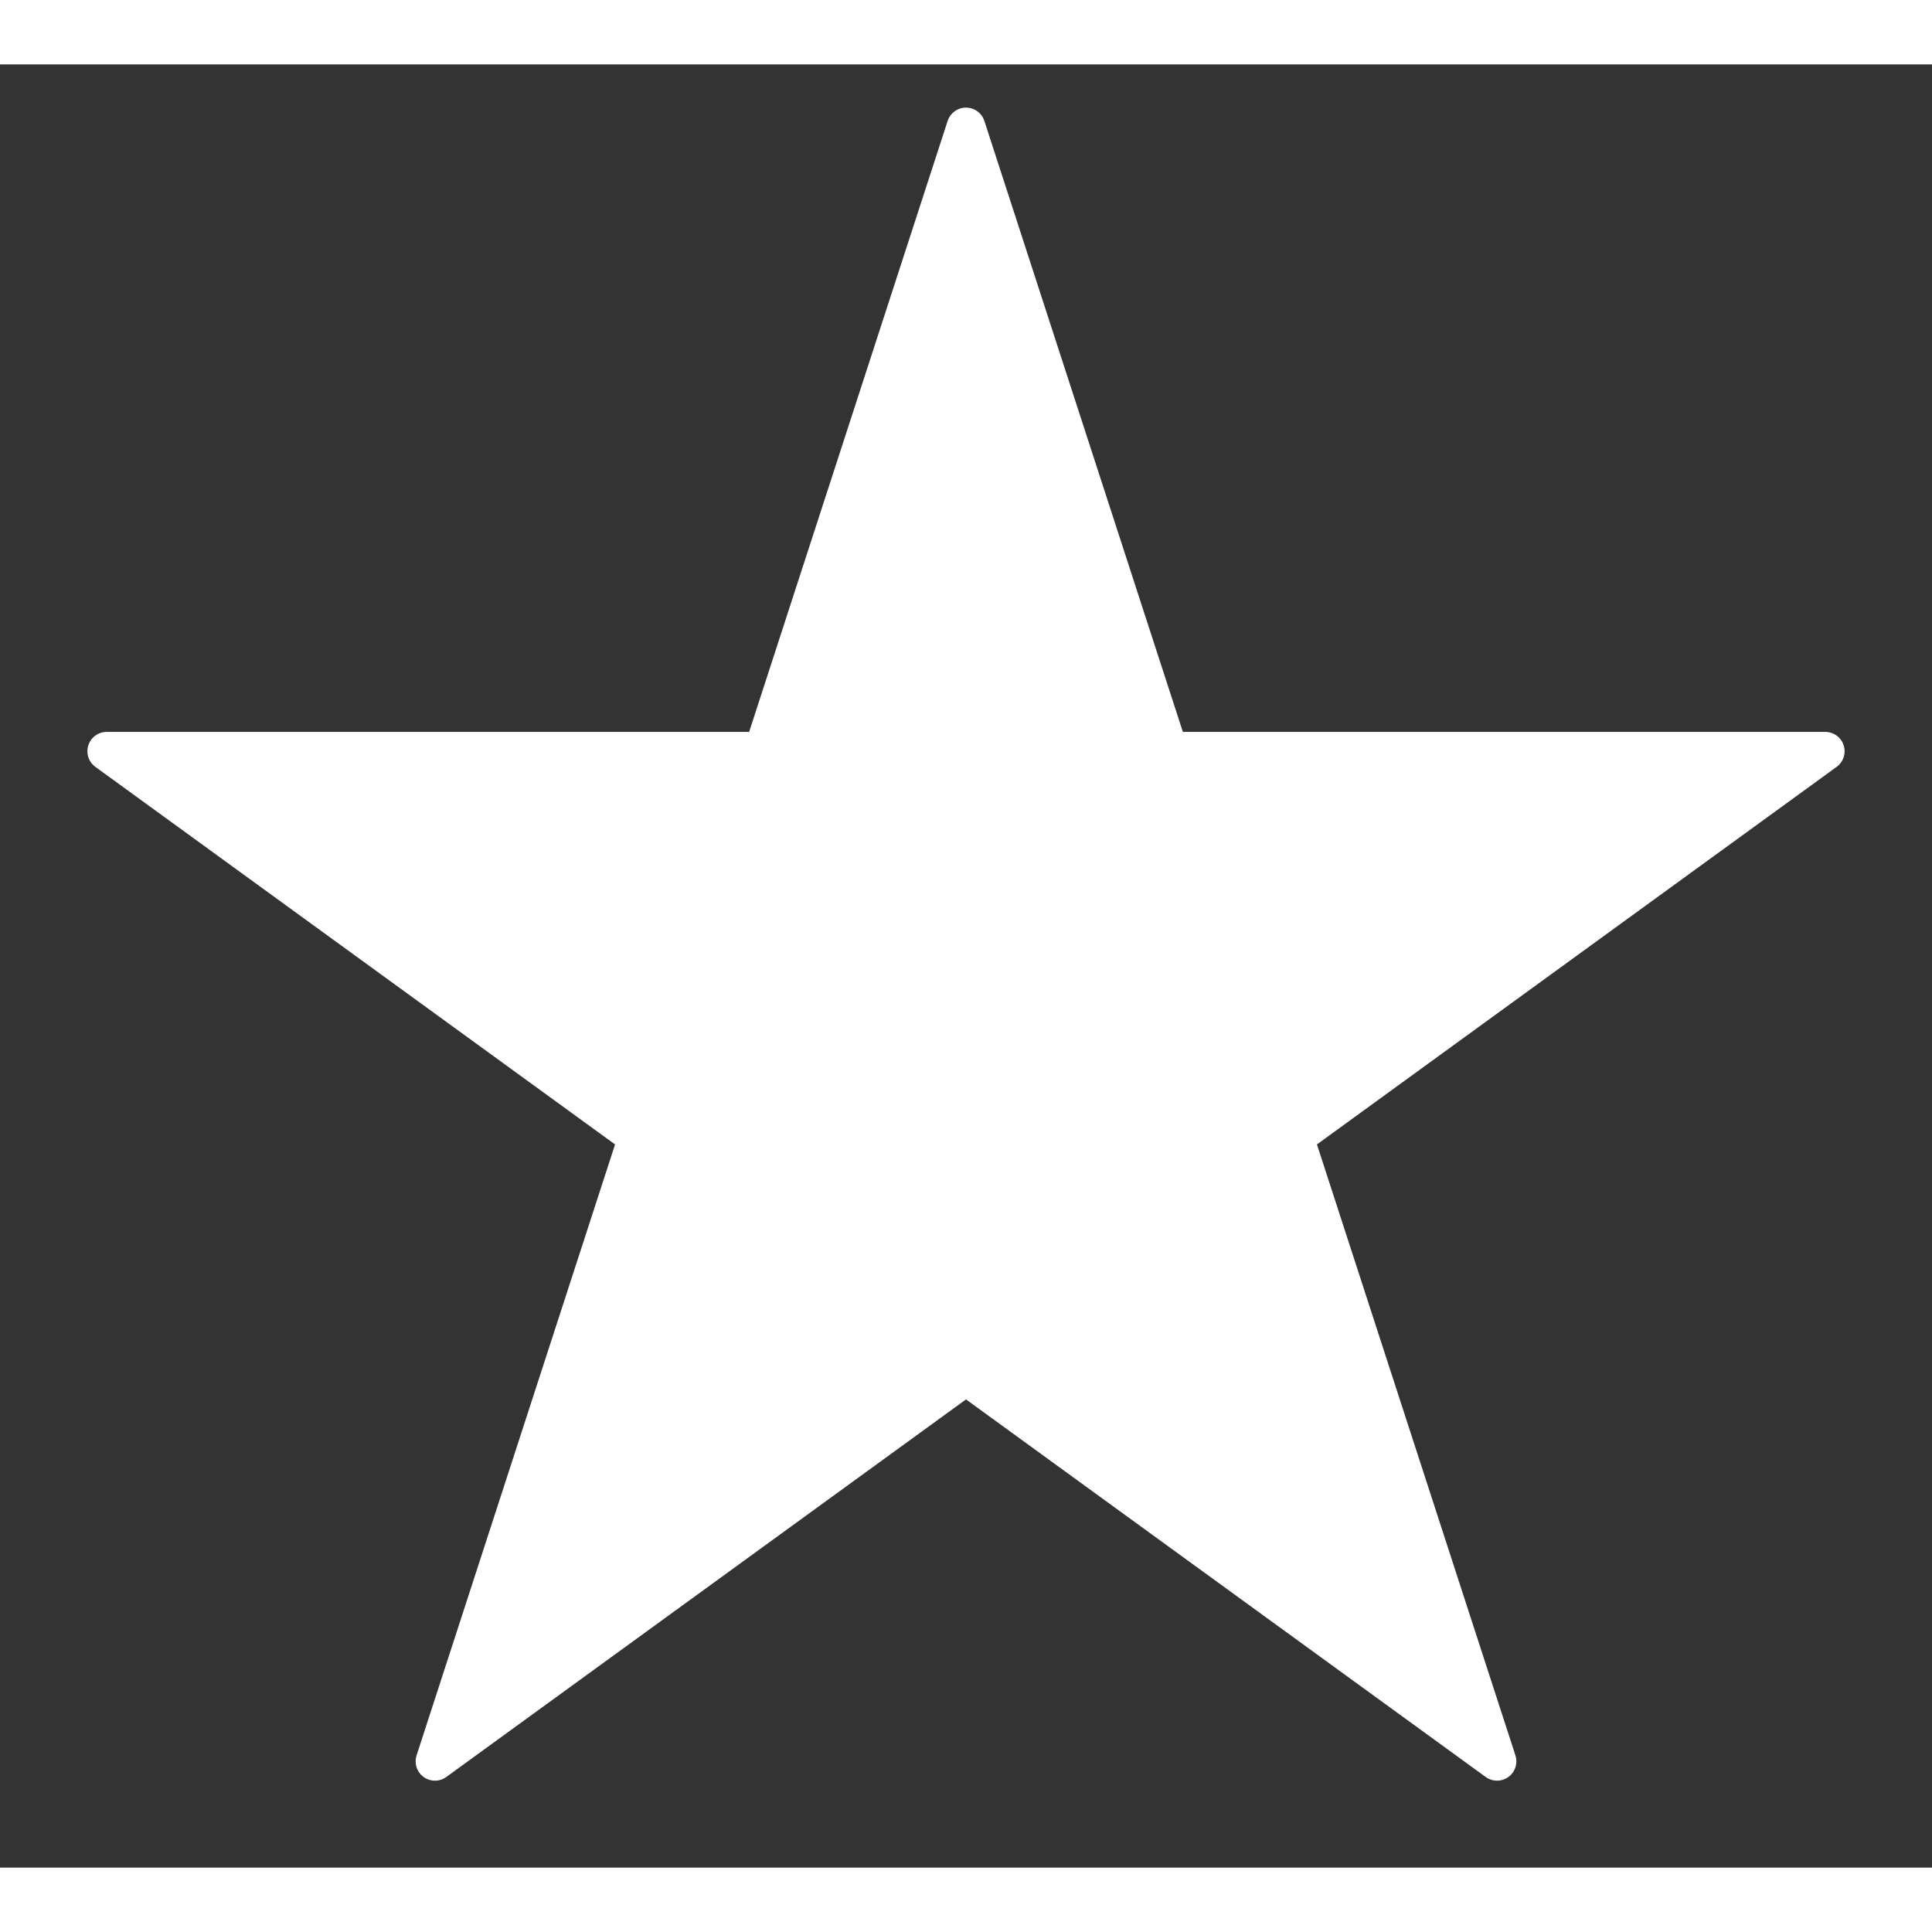 <svg width="45" height="45" viewBox="0 0 30 28" fill="none" xmlns="http://www.w3.org/2000/svg">
<rect x="0" y="0" width="30" height="28" fill="#333333" stroke="none"/>
<path d="M15 0.971L18.082 10.457C18.123 10.581 18.238 10.665 18.368 10.665H28.343L20.273 16.528C20.168 16.604 20.124 16.74 20.164 16.863L23.246 26.35L15.176 20.487C15.071 20.41 14.929 20.41 14.824 20.487L6.754 26.35L9.836 16.863C9.876 16.74 9.832 16.604 9.727 16.528L1.657 10.665H11.632C11.762 10.665 11.877 10.581 11.918 10.457L15 0.971Z" fill="#fff" stroke="#fff" stroke-width="0.6" stroke-linejoin="round"/>
</svg>
